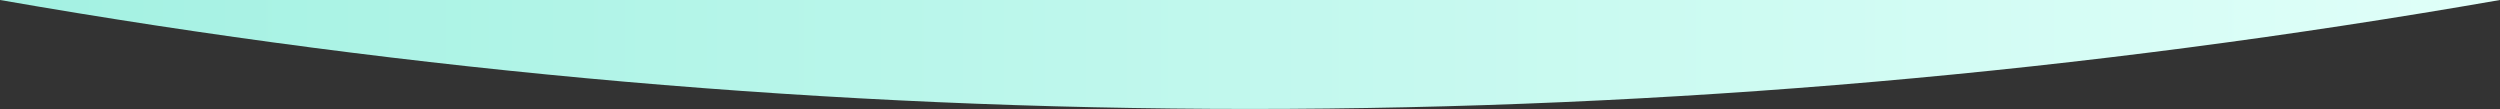 <svg width="1440" height="63" viewBox="0 0 1440 63" fill="none" xmlns="http://www.w3.org/2000/svg">
<rect x="0" y="0" width="1440" height="63" fill="#333333" stroke="none"/>
<path d="M1440 0H0C480 83.677 960 83.677 1440 0Z" fill="url(#paint0_linear)"/>
<defs>
<linearGradient id="paint0_linear" x1="0" y1="31.379" x2="1440" y2="31.38" gradientUnits="userSpaceOnUse">
<stop stop-color="#A3F1E2"/>
<stop offset="1" stop-color="#E0FFF9"/>
</linearGradient>
</defs>
</svg>
